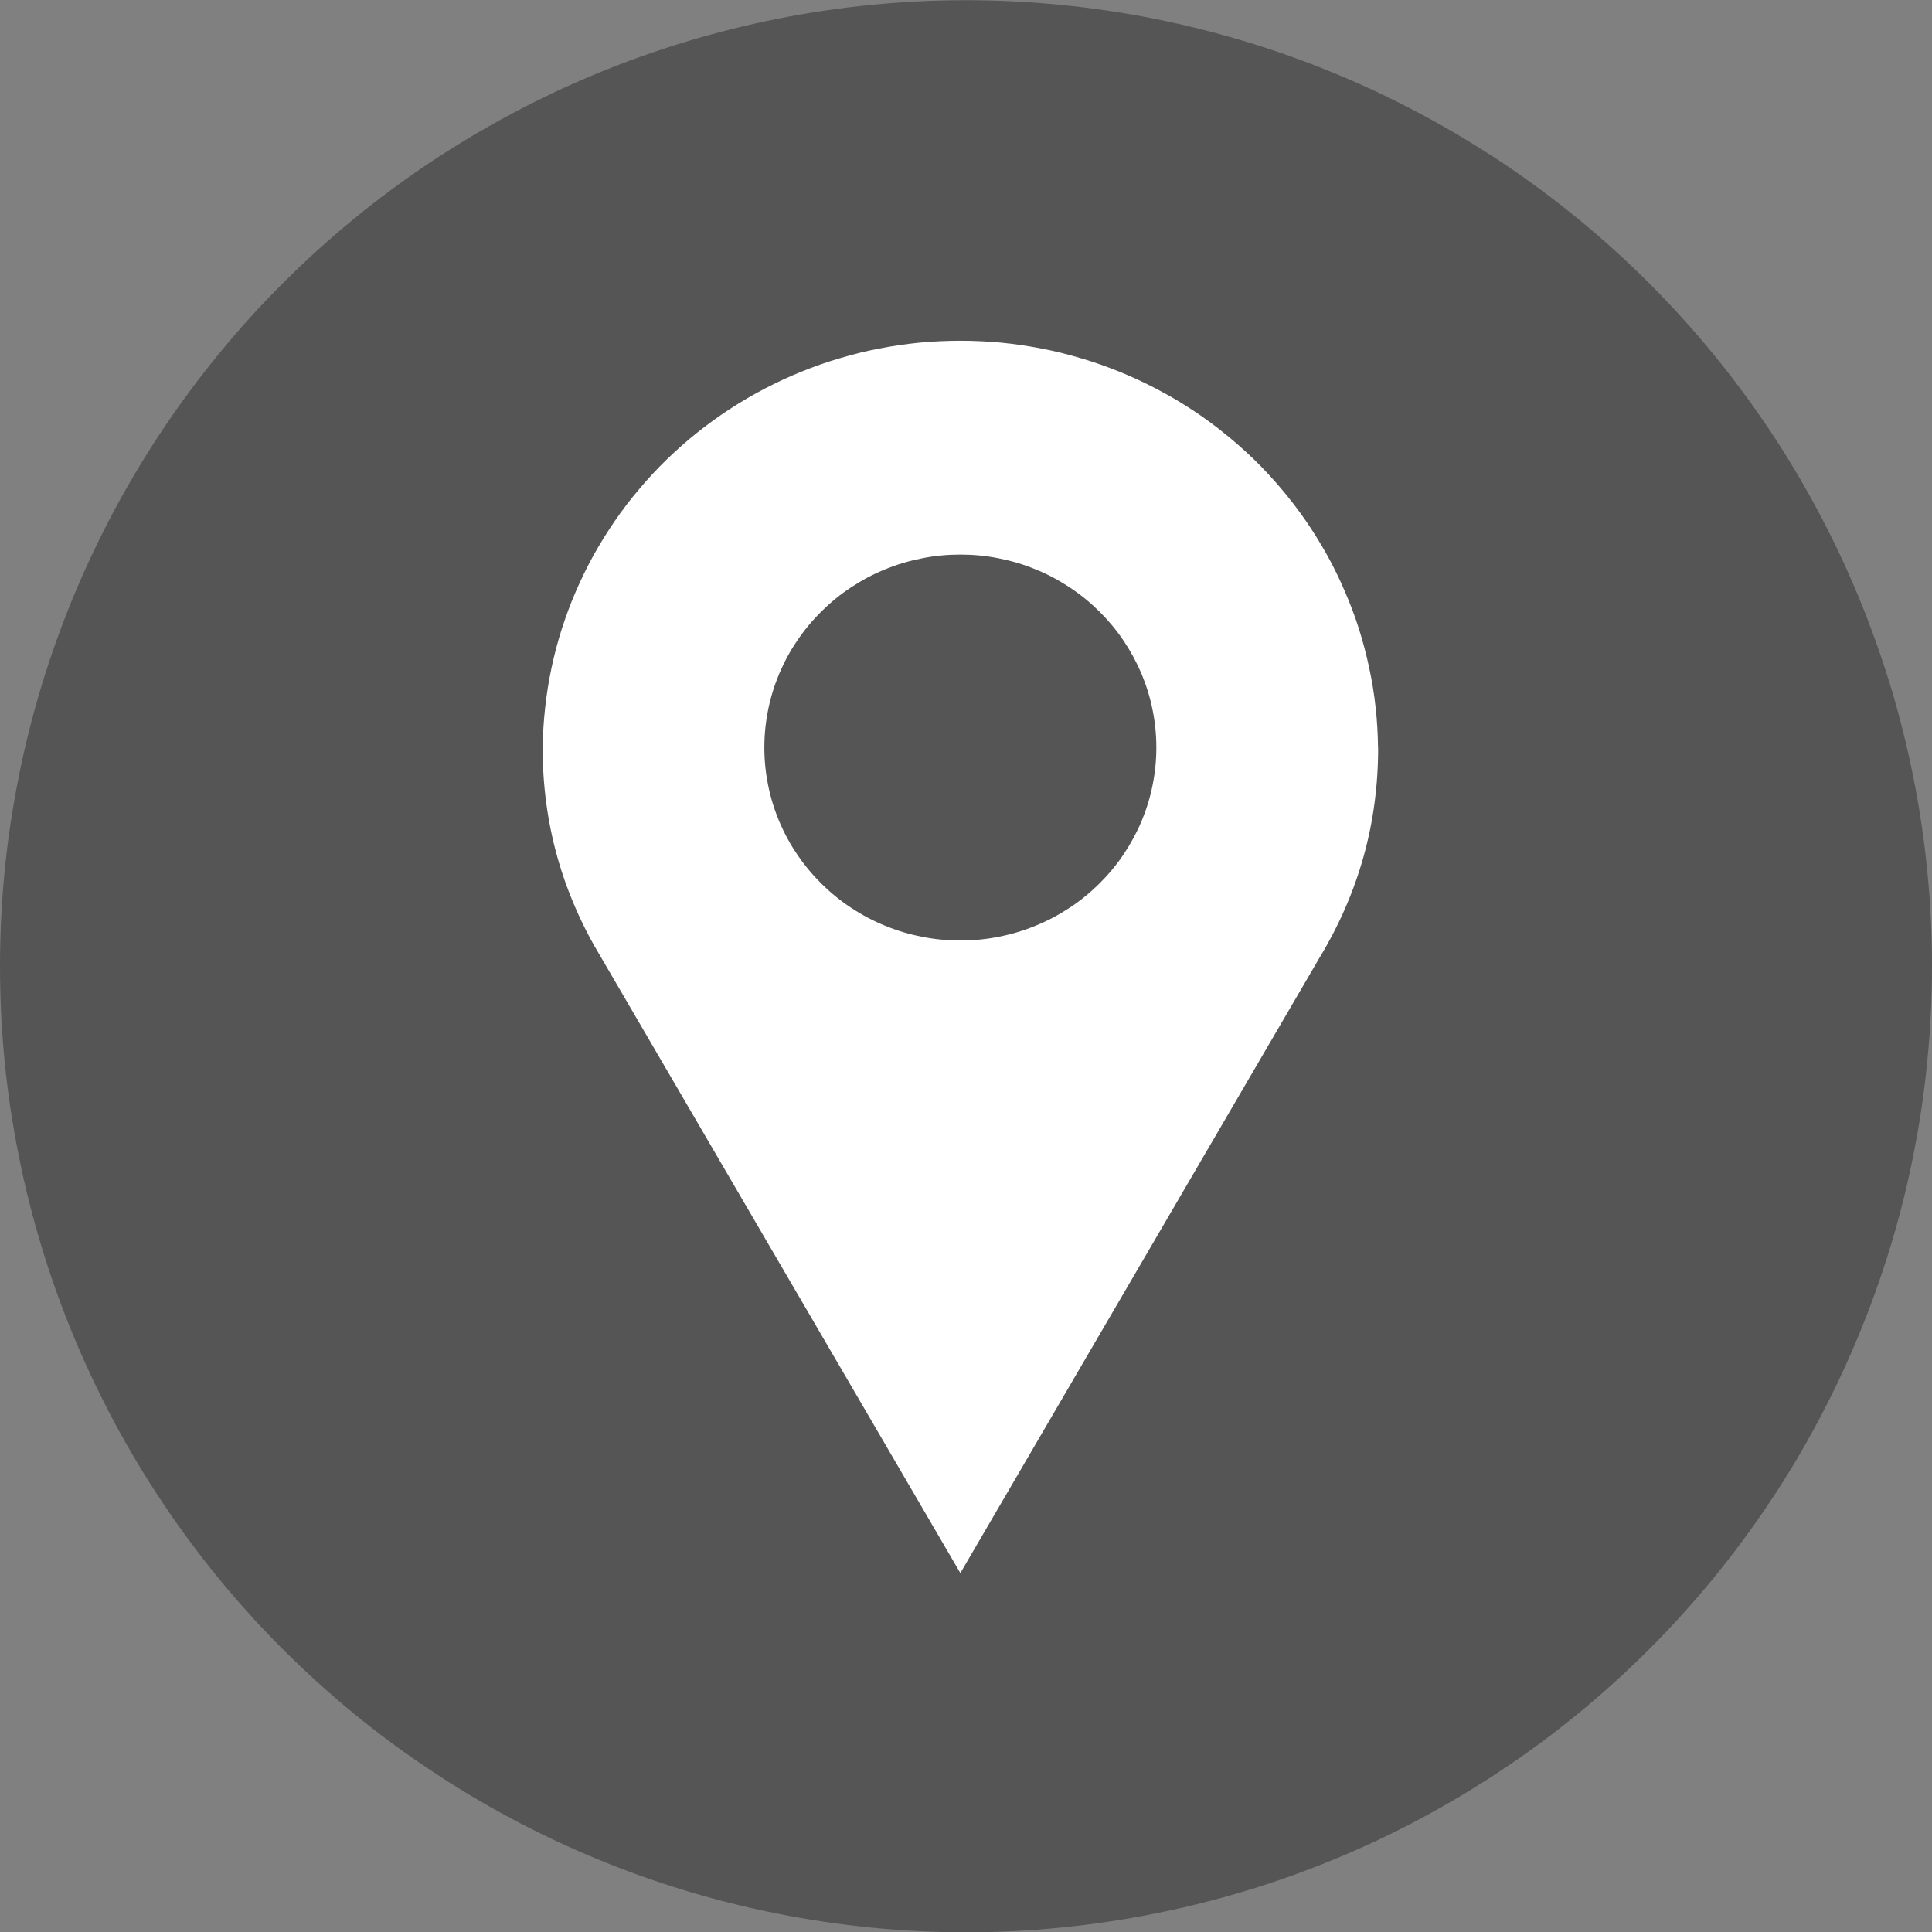 <svg width="40" height="40" viewBox="0 0 40 40" fill="none" xmlns="http://www.w3.org/2000/svg">
<rect x="0" y="0" width="40" height="40" fill="#808080" stroke="none"/>
<path d="M40 20.004C40 20.659 39.968 21.314 39.903 21.965C39.84 22.617 39.744 23.264 39.616 23.906C39.489 24.55 39.33 25.184 39.14 25.81C38.948 26.437 38.728 27.054 38.477 27.658C38.227 28.264 37.947 28.854 37.638 29.433C37.33 30.011 36.994 30.573 36.63 31.116C36.265 31.661 35.876 32.187 35.46 32.694C35.044 33.199 34.605 33.685 34.142 34.148C33.679 34.609 33.195 35.05 32.688 35.466C32.181 35.882 31.657 36.271 31.112 36.633C30.567 36.998 30.007 37.334 29.427 37.644C28.85 37.953 28.26 38.232 27.654 38.483C27.048 38.734 26.433 38.954 25.806 39.144C25.178 39.334 24.544 39.493 23.902 39.62C23.26 39.749 22.613 39.844 21.96 39.909C21.308 39.974 20.655 40.006 20 40.006C19.345 40.006 18.692 39.974 18.038 39.909C17.387 39.844 16.74 39.749 16.098 39.62C15.456 39.493 14.82 39.334 14.194 39.144C13.567 38.954 12.952 38.734 12.346 38.483C11.74 38.232 11.15 37.953 10.572 37.644C9.993 37.334 9.433 36.998 8.888 36.633C8.343 36.271 7.817 35.882 7.312 35.466C6.805 35.05 6.321 34.609 5.858 34.148C5.394 33.685 4.954 33.199 4.54 32.694C4.124 32.187 3.733 31.661 3.37 31.116C3.006 30.573 2.67 30.011 2.36 29.433C2.053 28.854 1.772 28.264 1.521 27.658C1.27 27.054 1.05 26.437 0.86 25.81C0.67 25.184 0.511 24.55 0.384 23.906C0.256 23.264 0.159 22.617 0.095 21.965C0.032 21.314 0 20.659 0 20.004C0 19.349 0.032 18.696 0.095 18.044C0.159 17.393 0.256 16.746 0.384 16.102C0.511 15.46 0.67 14.826 0.86 14.199C1.05 13.573 1.27 12.956 1.521 12.35C1.772 11.746 2.053 11.154 2.36 10.576C2.67 9.999 3.006 9.437 3.37 8.892C3.733 8.349 4.124 7.823 4.54 7.316C4.954 6.809 5.394 6.325 5.858 5.862C6.321 5.398 6.805 4.96 7.312 4.544C7.817 4.128 8.343 3.739 8.888 3.374C9.433 3.012 9.993 2.676 10.572 2.366C11.15 2.057 11.74 1.777 12.346 1.527C12.952 1.276 13.567 1.056 14.194 0.866C14.82 0.676 15.456 0.517 16.098 0.389C16.74 0.26 17.387 0.165 18.038 0.101C18.692 0.036 19.345 0.004 20 0.004C20.655 0.004 21.308 0.036 21.96 0.101C22.613 0.165 23.26 0.26 23.902 0.389C24.544 0.517 25.178 0.676 25.806 0.866C26.433 1.056 27.048 1.276 27.654 1.527C28.26 1.777 28.85 2.057 29.427 2.366C30.007 2.676 30.567 3.012 31.112 3.374C31.657 3.739 32.181 4.128 32.688 4.544C33.195 4.96 33.679 5.398 34.142 5.862C34.605 6.325 35.044 6.809 35.46 7.316C35.876 7.823 36.265 8.349 36.63 8.892C36.994 9.437 37.33 9.999 37.638 10.576C37.947 11.154 38.227 11.746 38.477 12.35C38.728 12.956 38.948 13.573 39.14 14.199C39.33 14.826 39.487 15.46 39.616 16.102C39.744 16.746 39.84 17.393 39.903 18.044C39.968 18.696 40 19.349 40 20.004Z" fill="#555555"/>
<path d="M28.531 15.478C28.527 15.2 28.512 14.925 28.481 14.649C28.451 14.373 28.407 14.1 28.348 13.83C28.291 13.558 28.22 13.29 28.137 13.025C28.053 12.761 27.956 12.502 27.845 12.247C27.737 11.992 27.615 11.743 27.48 11.499C27.344 11.257 27.2 11.021 27.041 10.79C26.884 10.561 26.714 10.34 26.535 10.128C26.354 9.914 26.166 9.71 25.966 9.515C25.766 9.322 25.556 9.136 25.337 8.962C25.12 8.787 24.893 8.622 24.659 8.47C24.425 8.317 24.183 8.176 23.934 8.047C23.686 7.917 23.431 7.799 23.172 7.694C22.911 7.589 22.646 7.495 22.378 7.417C22.107 7.336 21.835 7.268 21.559 7.216C21.283 7.162 21.005 7.122 20.725 7.094C20.445 7.068 20.165 7.055 19.883 7.055C19.603 7.055 19.321 7.068 19.041 7.094C18.761 7.122 18.483 7.162 18.207 7.216C17.931 7.268 17.659 7.336 17.39 7.417C17.12 7.495 16.855 7.589 16.596 7.694C16.335 7.799 16.082 7.917 15.832 8.047C15.585 8.176 15.343 8.317 15.109 8.47C14.875 8.622 14.648 8.787 14.429 8.962C14.21 9.136 14.002 9.322 13.802 9.515C13.602 9.71 13.412 9.914 13.233 10.128C13.052 10.34 12.883 10.561 12.726 10.79C12.568 11.021 12.422 11.257 12.287 11.499C12.153 11.743 12.031 11.992 11.921 12.247C11.81 12.502 11.715 12.761 11.63 13.025C11.546 13.29 11.475 13.558 11.418 13.83C11.361 14.1 11.317 14.373 11.287 14.649C11.256 14.925 11.239 15.2 11.235 15.478C11.233 17.04 11.639 18.493 12.452 19.834L19.883 32.569L27.316 19.834C28.129 18.493 28.535 17.04 28.533 15.478H28.531ZM19.883 11.482C20.15 11.482 20.413 11.506 20.675 11.559C20.936 11.61 21.189 11.684 21.435 11.786C21.683 11.885 21.915 12.009 22.138 12.155C22.359 12.3 22.564 12.466 22.753 12.652C22.941 12.838 23.109 13.038 23.258 13.258C23.404 13.475 23.53 13.706 23.633 13.948C23.734 14.19 23.812 14.441 23.863 14.698C23.915 14.955 23.941 15.216 23.941 15.478C23.941 15.739 23.915 15.999 23.863 16.256C23.812 16.513 23.734 16.764 23.633 17.006C23.53 17.248 23.404 17.479 23.258 17.696C23.109 17.916 22.941 18.116 22.753 18.302C22.564 18.488 22.359 18.655 22.138 18.799C21.915 18.945 21.683 19.069 21.435 19.168C21.189 19.27 20.936 19.345 20.675 19.395C20.413 19.448 20.15 19.472 19.883 19.472C19.616 19.472 19.352 19.448 19.091 19.395C18.83 19.345 18.577 19.27 18.329 19.168C18.083 19.069 17.849 18.945 17.628 18.799C17.407 18.655 17.202 18.488 17.013 18.302C16.825 18.116 16.657 17.916 16.509 17.696C16.36 17.479 16.236 17.248 16.133 17.006C16.032 16.764 15.954 16.513 15.903 16.256C15.851 15.999 15.825 15.739 15.825 15.478C15.825 15.216 15.851 14.955 15.903 14.698C15.954 14.441 16.032 14.19 16.133 13.948C16.236 13.706 16.36 13.475 16.509 13.258C16.657 13.038 16.825 12.838 17.013 12.652C17.202 12.466 17.407 12.3 17.628 12.155C17.849 12.009 18.083 11.885 18.329 11.786C18.577 11.684 18.83 11.61 19.091 11.559C19.352 11.506 19.616 11.482 19.883 11.482Z" fill="white"/>
</svg>

